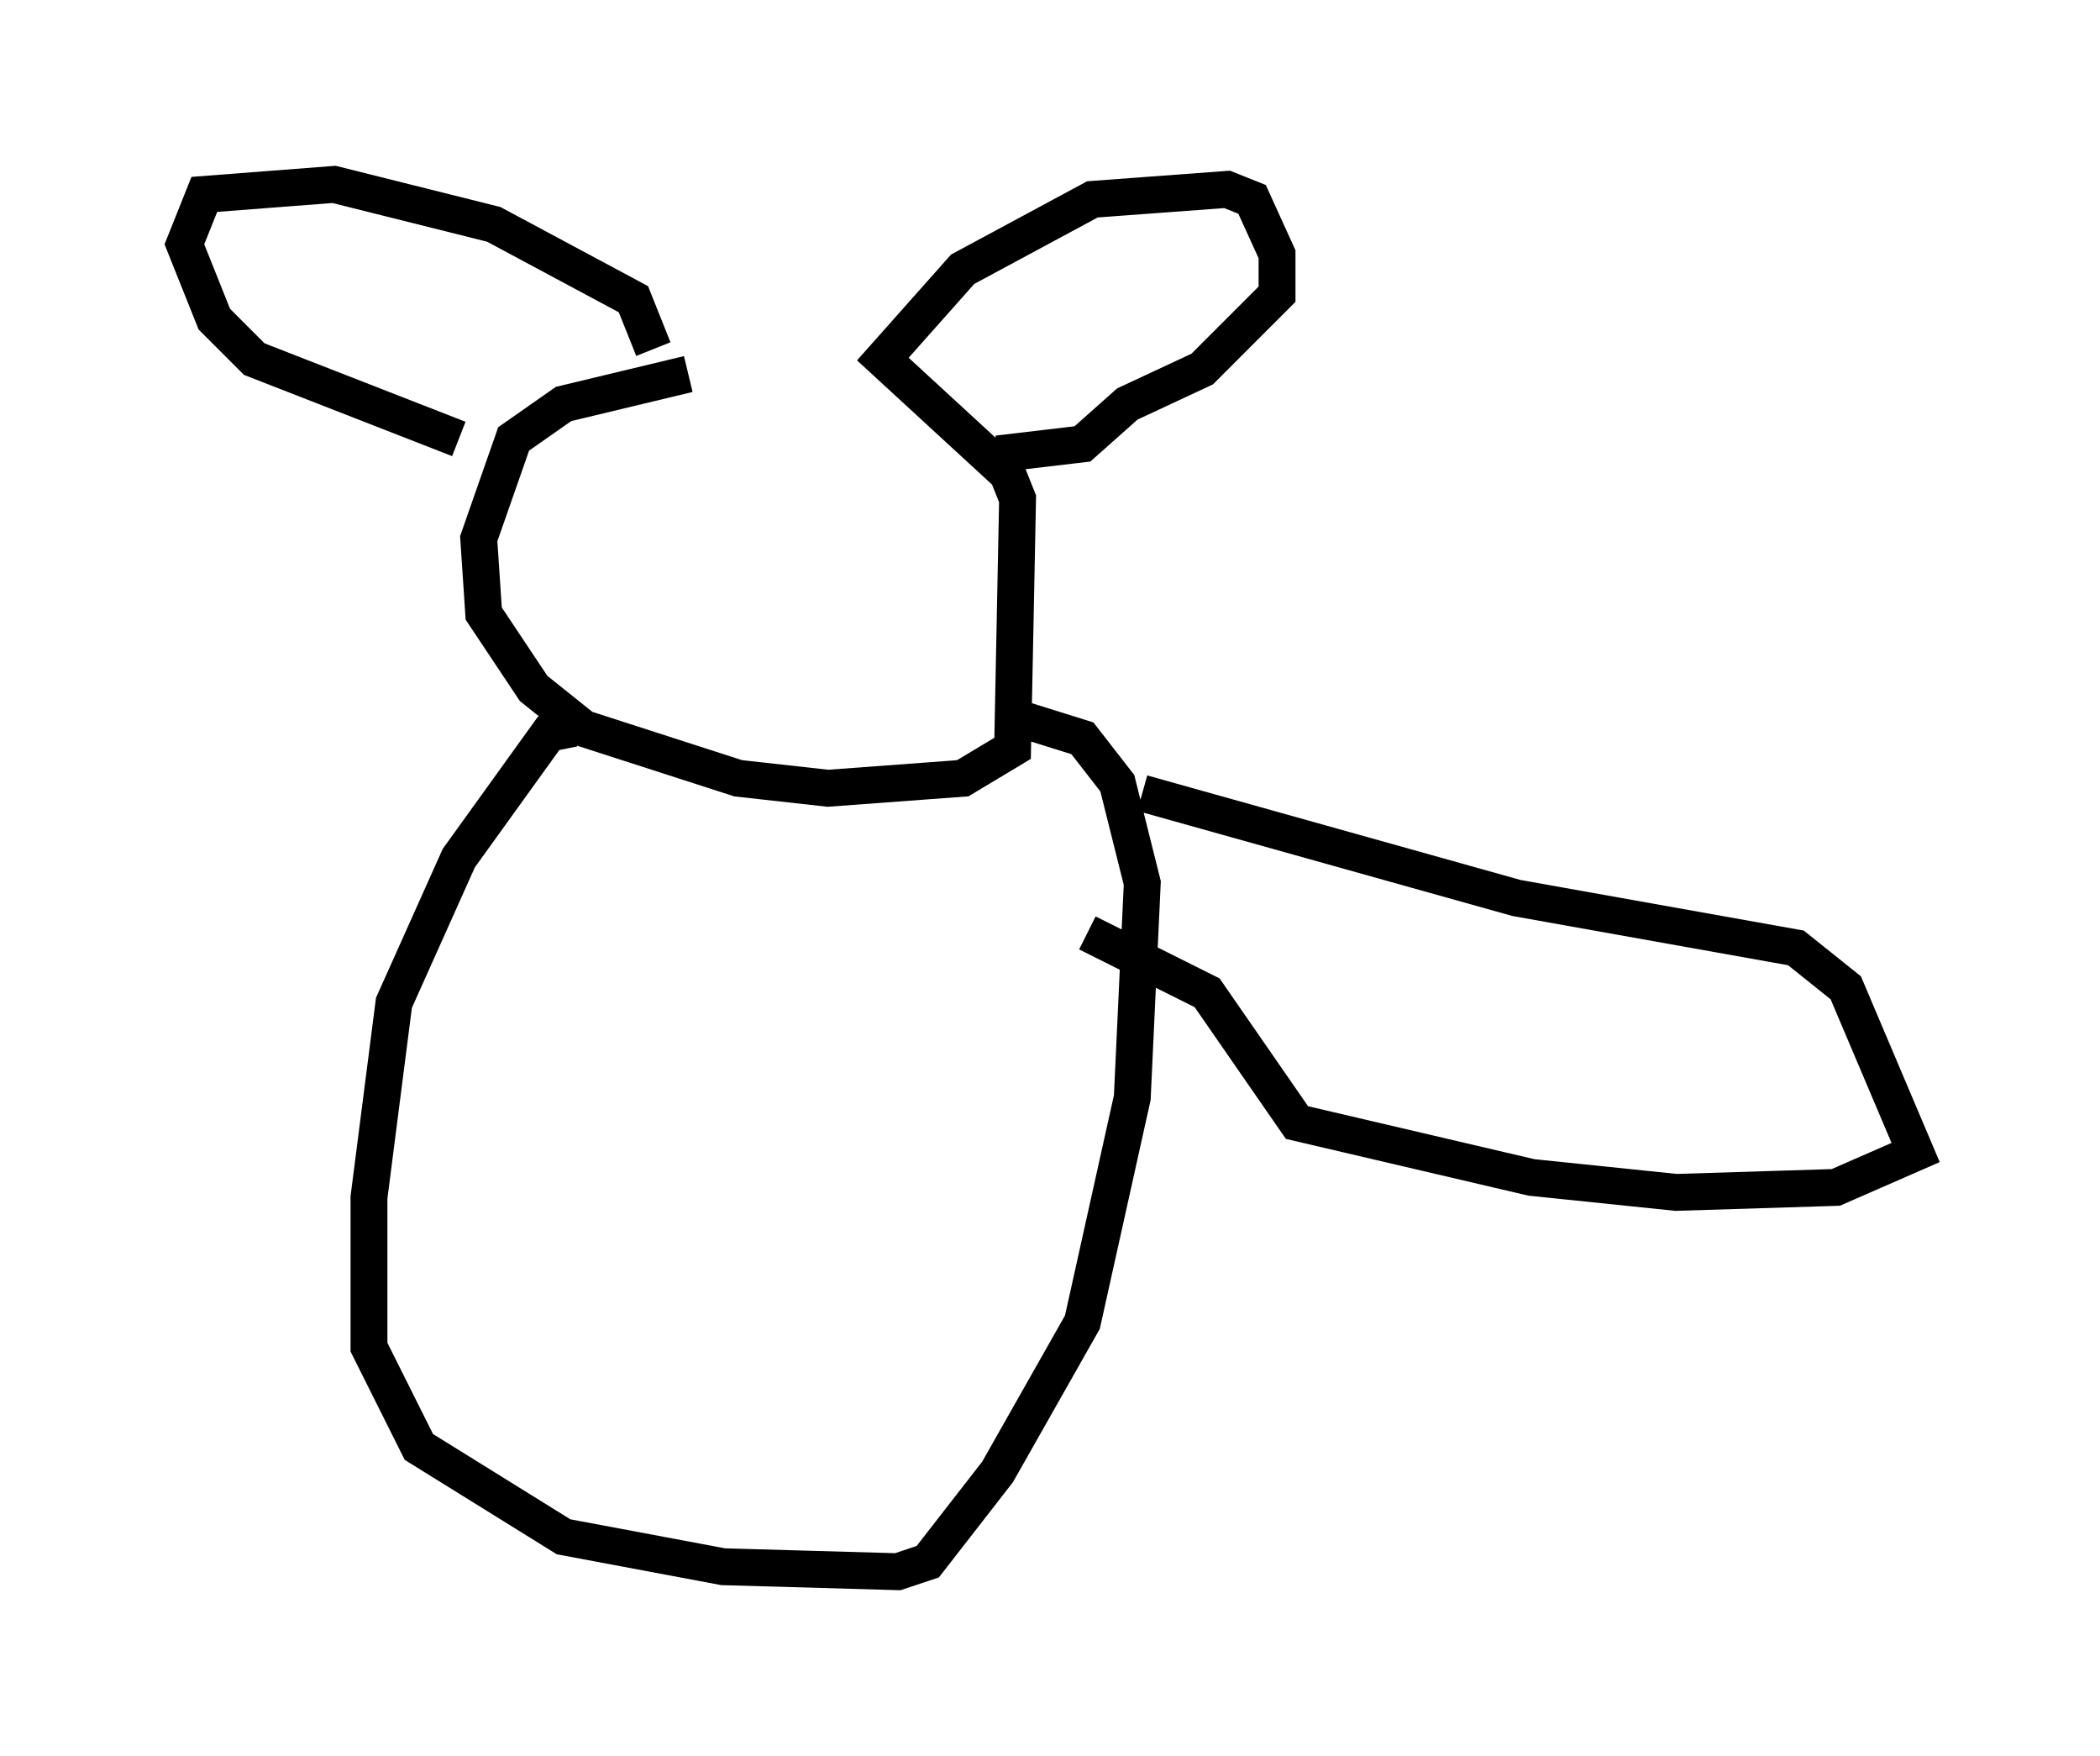 <?xml version="1.0" encoding="utf-8" ?>
<svg baseProfile="full" height="47.618" version="1.1" width="56.955" xmlns="http://www.w3.org/2000/svg" xmlns:ev="http://www.w3.org/2001/xml-events" xmlns:xlink="http://www.w3.org/1999/xlink"><defs /><rect fill="white" height="47.618" width="56.955" x="0" y="0" /><path d="M23.809, 10.142 m-5.142, 0.0 l-3.383, 0.812 -1.353, 0.947 l-0.947, 2.706 0.135, 2.03 l1.353, 2.03 1.353, 1.083 l4.195, 1.353 2.436, 0.271 l3.654, -0.271 1.353, -0.812 l0.135, -6.766 -0.271, -0.677 l-3.383, -3.112 2.165, -2.436 l3.518, -1.894 3.654, -0.271 l0.677, 0.271 0.677, 1.488 l0.0, 1.083 -2.03, 2.03 l-2.03, 0.947 -1.218, 1.083 l-2.3, 0.271 m-9.337, -2.842 l-0.541, -1.353 -3.789, -2.03 l-4.33, -1.083 -3.518, 0.271 l-0.541, 1.353 0.812, 2.03 l1.083, 1.083 5.548, 2.165 m3.112, 7.848 l-0.677, 0.135 -2.436, 3.383 l-1.759, 3.924 -0.677, 5.277 l0.0, 4.059 1.353, 2.706 l3.924, 2.436 4.33, 0.812 l4.736, 0.135 0.812, -0.271 l1.894, -2.436 2.3, -4.059 l1.353, -6.089 0.271, -5.819 l-0.677, -2.706 -0.947, -1.218 l-2.165, -0.677 m3.789, 2.165 l10.149, 2.842 7.578, 1.353 l1.353, 1.083 1.894, 4.465 l-2.165, 0.947 -4.33, 0.135 l-3.924, -0.406 -6.36, -1.488 l-2.436, -3.518 -3.248, -1.624 " fill="none" stroke="black" stroke-width="1" /></svg>